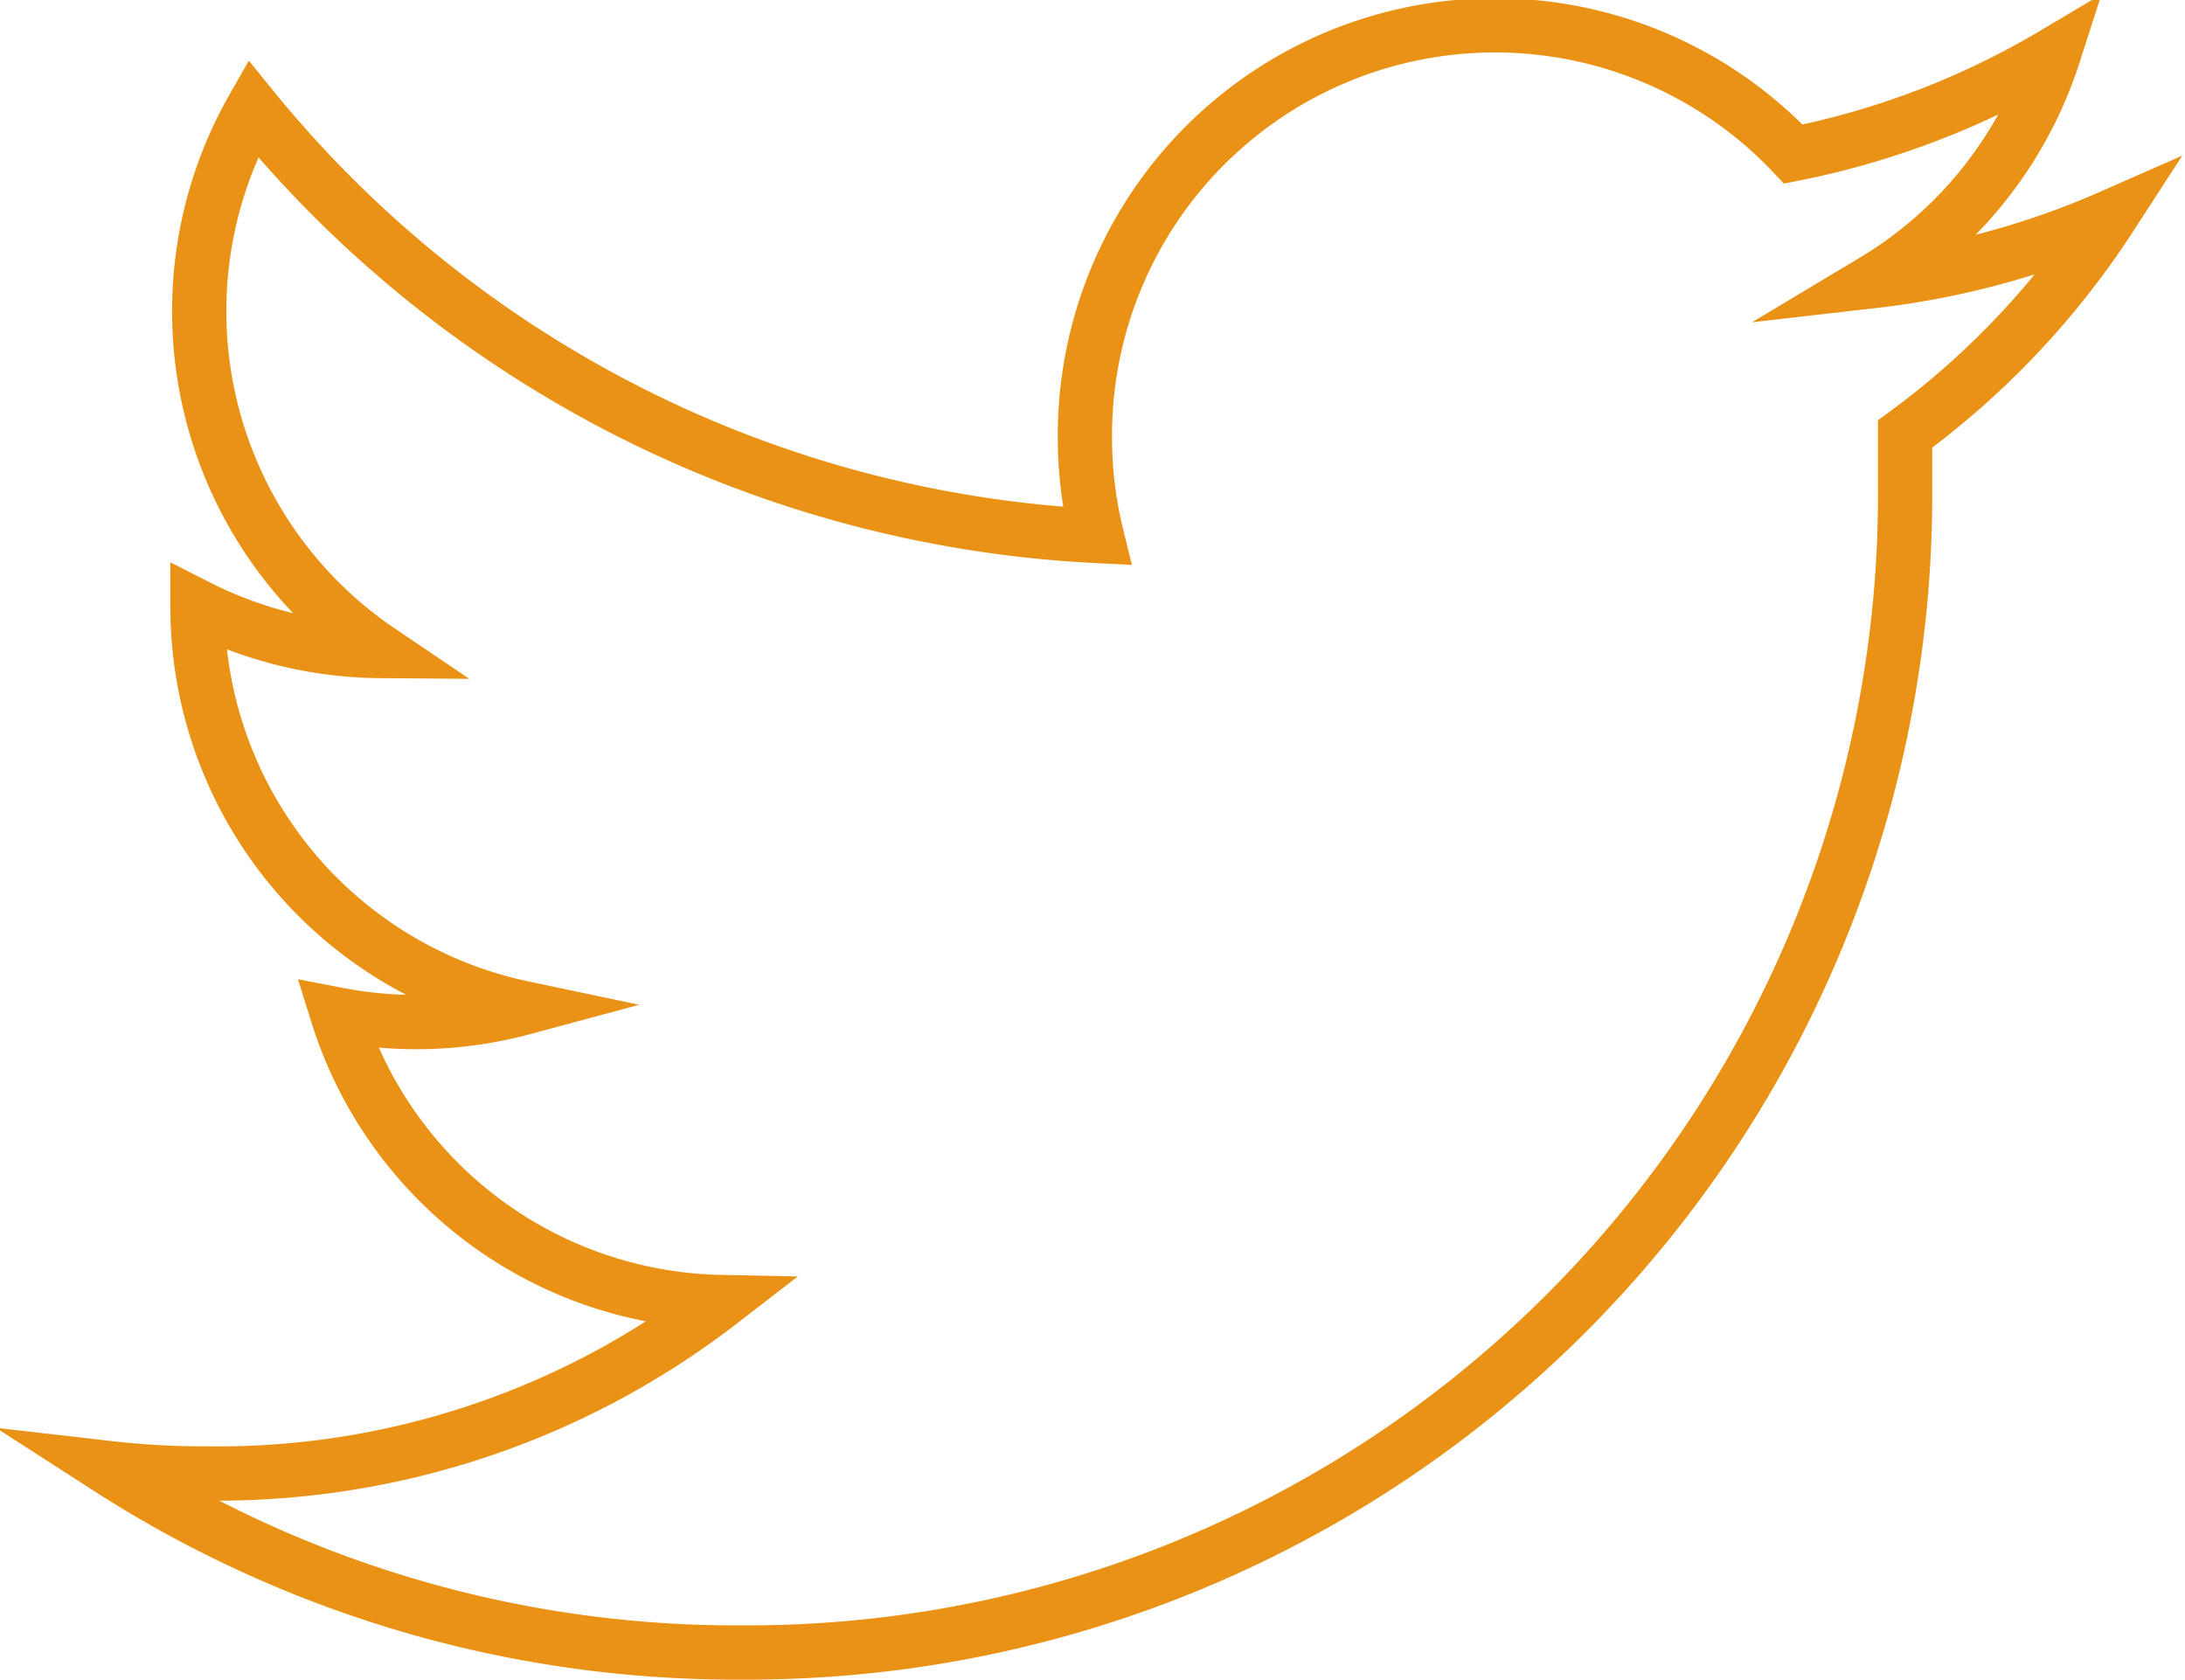 <svg xmlns="http://www.w3.org/2000/svg" viewBox="0 0 20.14 15.48"><title>twit-logo</title><path d="M17.56,4c0,.16,0,.33,0,.49A10.67,10.67,0,0,1,6.84,15.23,10.68,10.68,0,0,1,1,13.53a7.66,7.66,0,0,0,.9.05A7.58,7.58,0,0,0,6.64,12,3.78,3.78,0,0,1,3.11,9.35a3.86,3.86,0,0,0,.71.07,3.79,3.79,0,0,0,1-.13,3.78,3.78,0,0,1-3-3.7v0A3.77,3.77,0,0,0,3.5,6,3.78,3.78,0,0,1,2.33,1a10.72,10.72,0,0,0,7.78,3.94A3.81,3.81,0,0,1,10,4a3.78,3.78,0,0,1,6.53-2.58,7.6,7.6,0,0,0,2.4-.92,3.79,3.79,0,0,1-1.66,2.09A7.55,7.55,0,0,0,19.45,2,7.62,7.62,0,0,1,17.56,4Z" style="fill:none;stroke:#ea9215;stroke-miterlimit:10;stroke-width:0.5px;"/></svg>